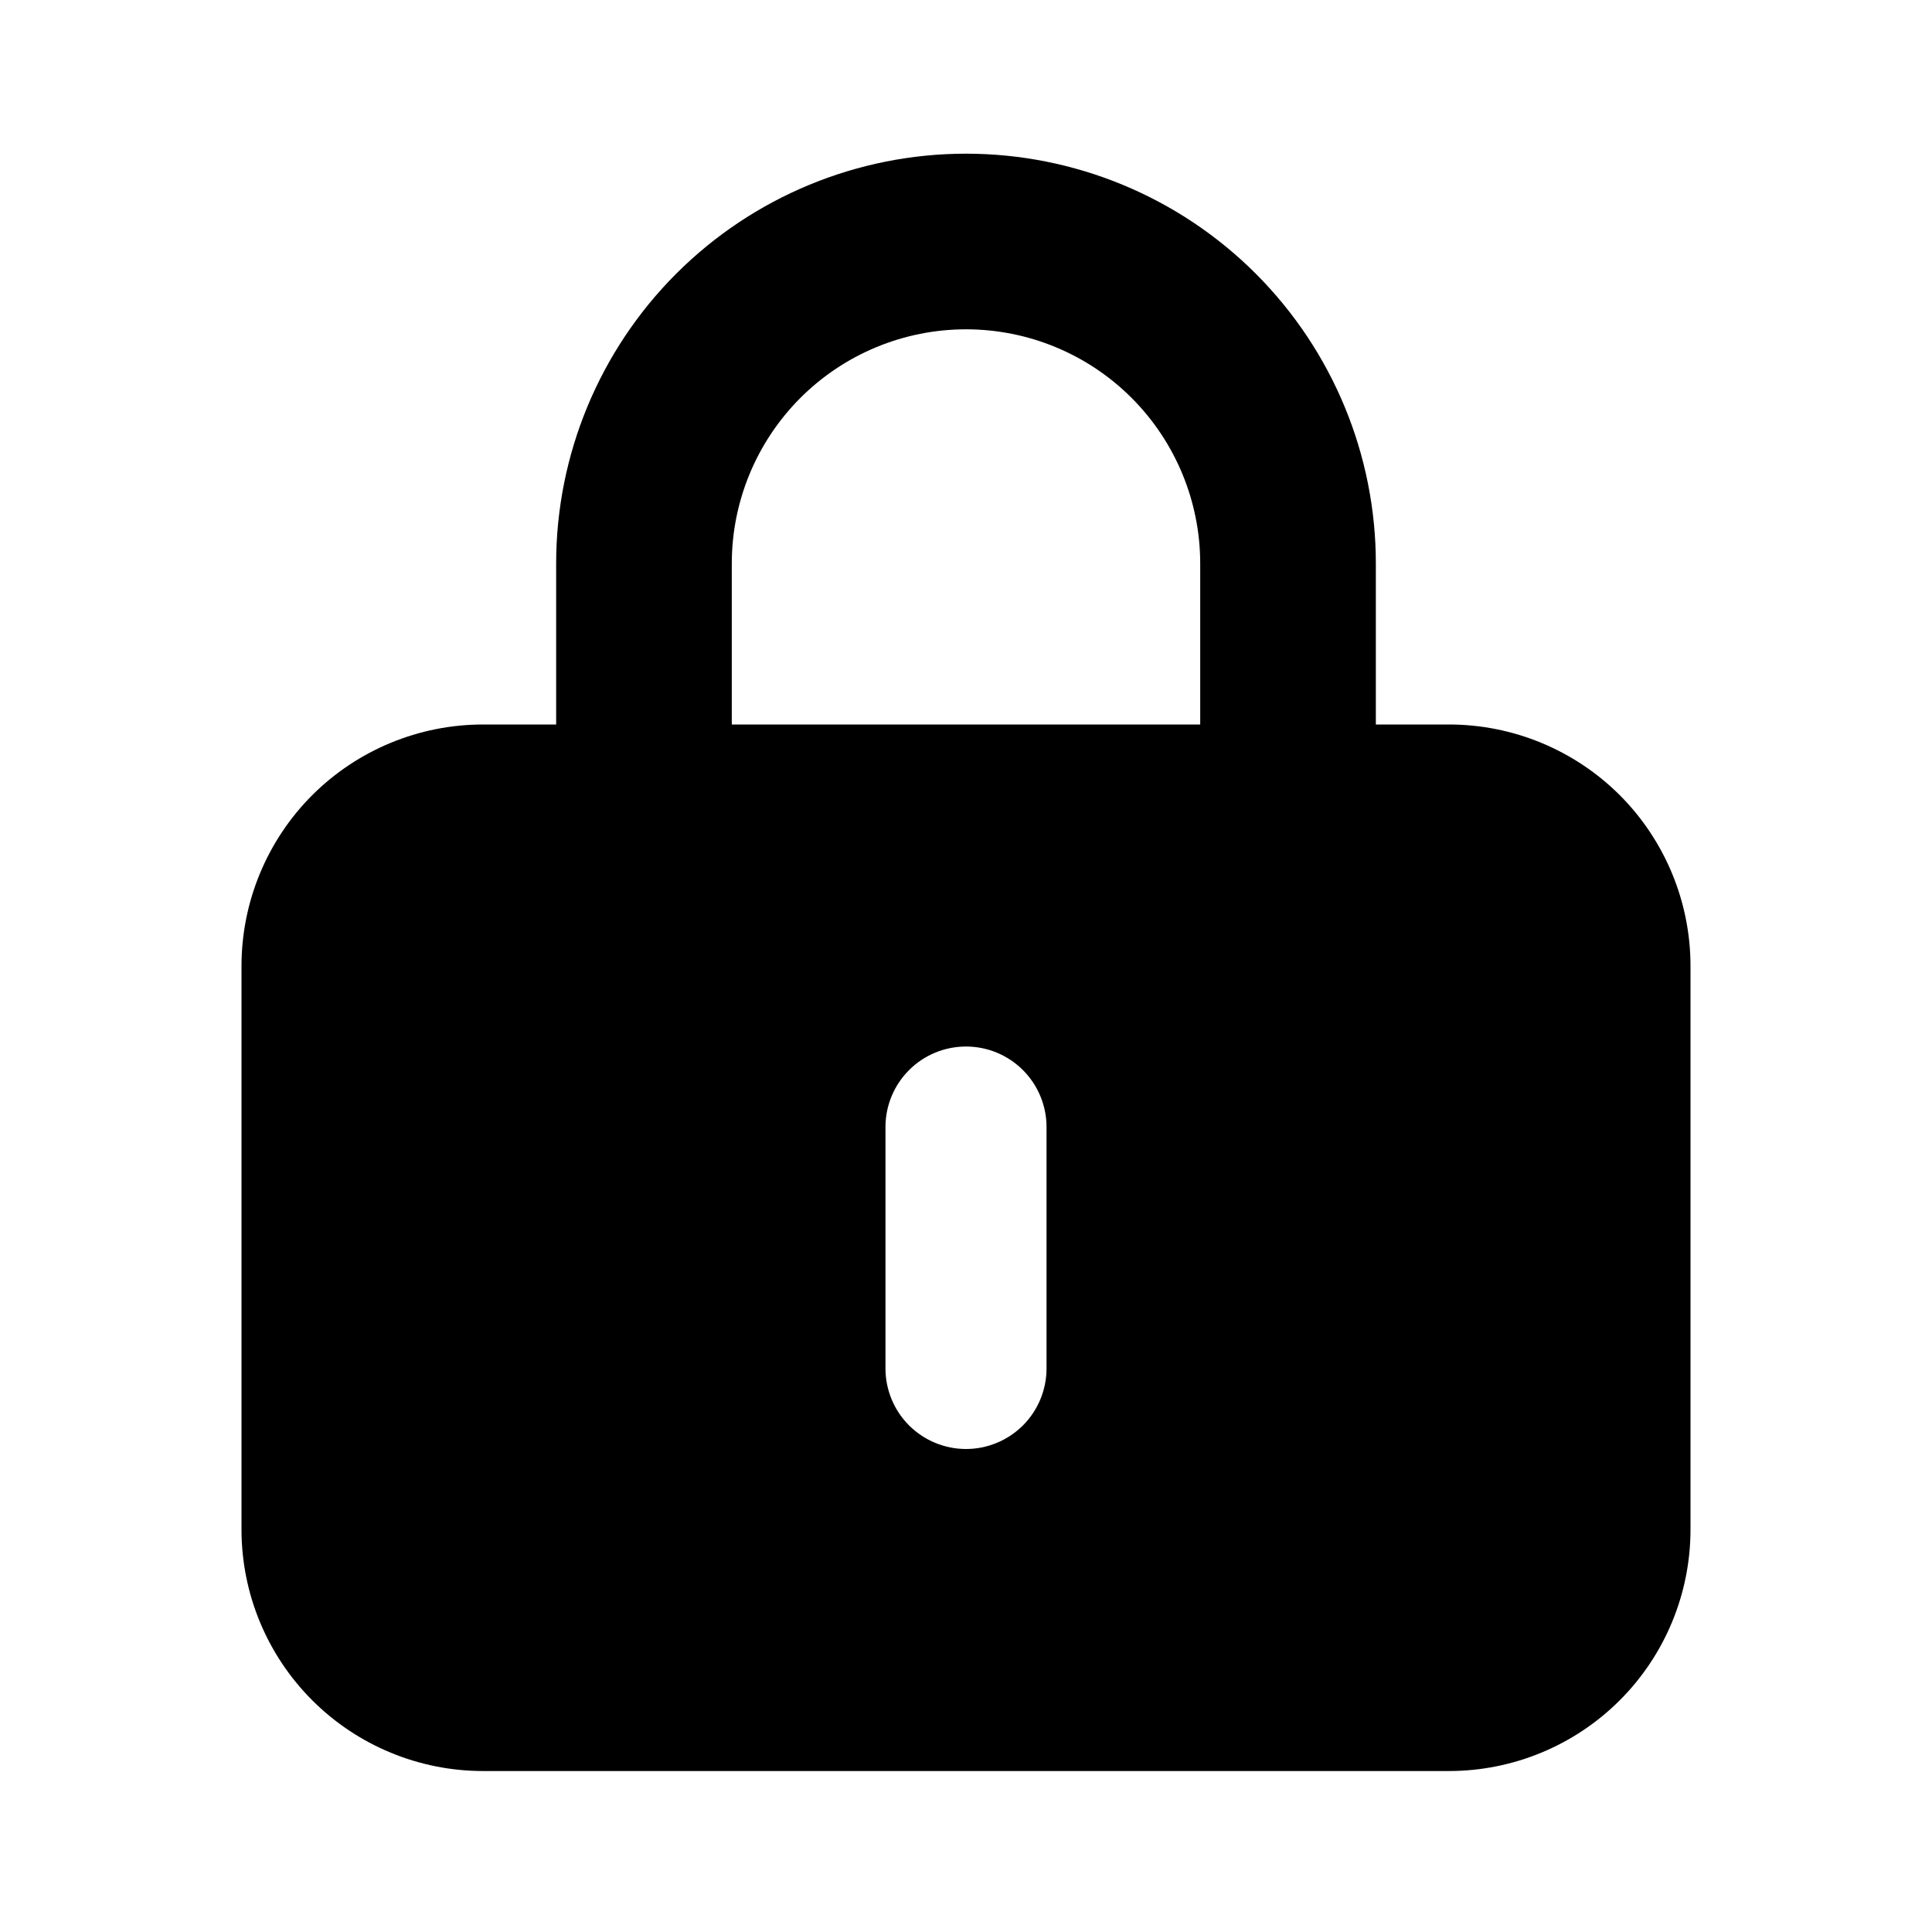<svg width="22" height="22" viewBox="0 0 22 22" fill="none" xmlns="http://www.w3.org/2000/svg">
<path fill-rule="evenodd" clip-rule="evenodd" d="M2.75 11C2.75 10.271 3.04 9.571 3.555 9.055C4.071 8.54 4.771 8.25 5.5 8.25H16.5C17.229 8.25 17.929 8.54 18.445 9.055C18.96 9.571 19.25 10.271 19.25 11V17.417C19.25 18.146 18.96 18.846 18.445 19.361C17.929 19.877 17.229 20.167 16.5 20.167H5.5C4.771 20.167 4.071 19.877 3.555 19.361C3.04 18.846 2.75 18.146 2.75 17.417V11ZM11.917 12.833C11.917 12.59 11.82 12.357 11.648 12.185C11.476 12.013 11.243 11.917 11 11.917C10.757 11.917 10.524 12.013 10.352 12.185C10.18 12.357 10.083 12.59 10.083 12.833V15.583C10.083 15.826 10.18 16.06 10.352 16.232C10.524 16.403 10.757 16.5 11 16.5C11.243 16.5 11.476 16.403 11.648 16.232C11.82 16.06 11.917 15.826 11.917 15.583V12.833Z" fill="black"/>
<path d="M7.333 9.167V6.417C7.333 5.444 7.72 4.512 8.407 3.824C9.095 3.136 10.028 2.75 11 2.75V2.75C11.973 2.75 12.905 3.136 13.593 3.824C14.28 4.512 14.667 5.444 14.667 6.417V9.167" stroke="black" stroke-width="2" stroke-linecap="round" stroke-linejoin="round"/>
</svg>
